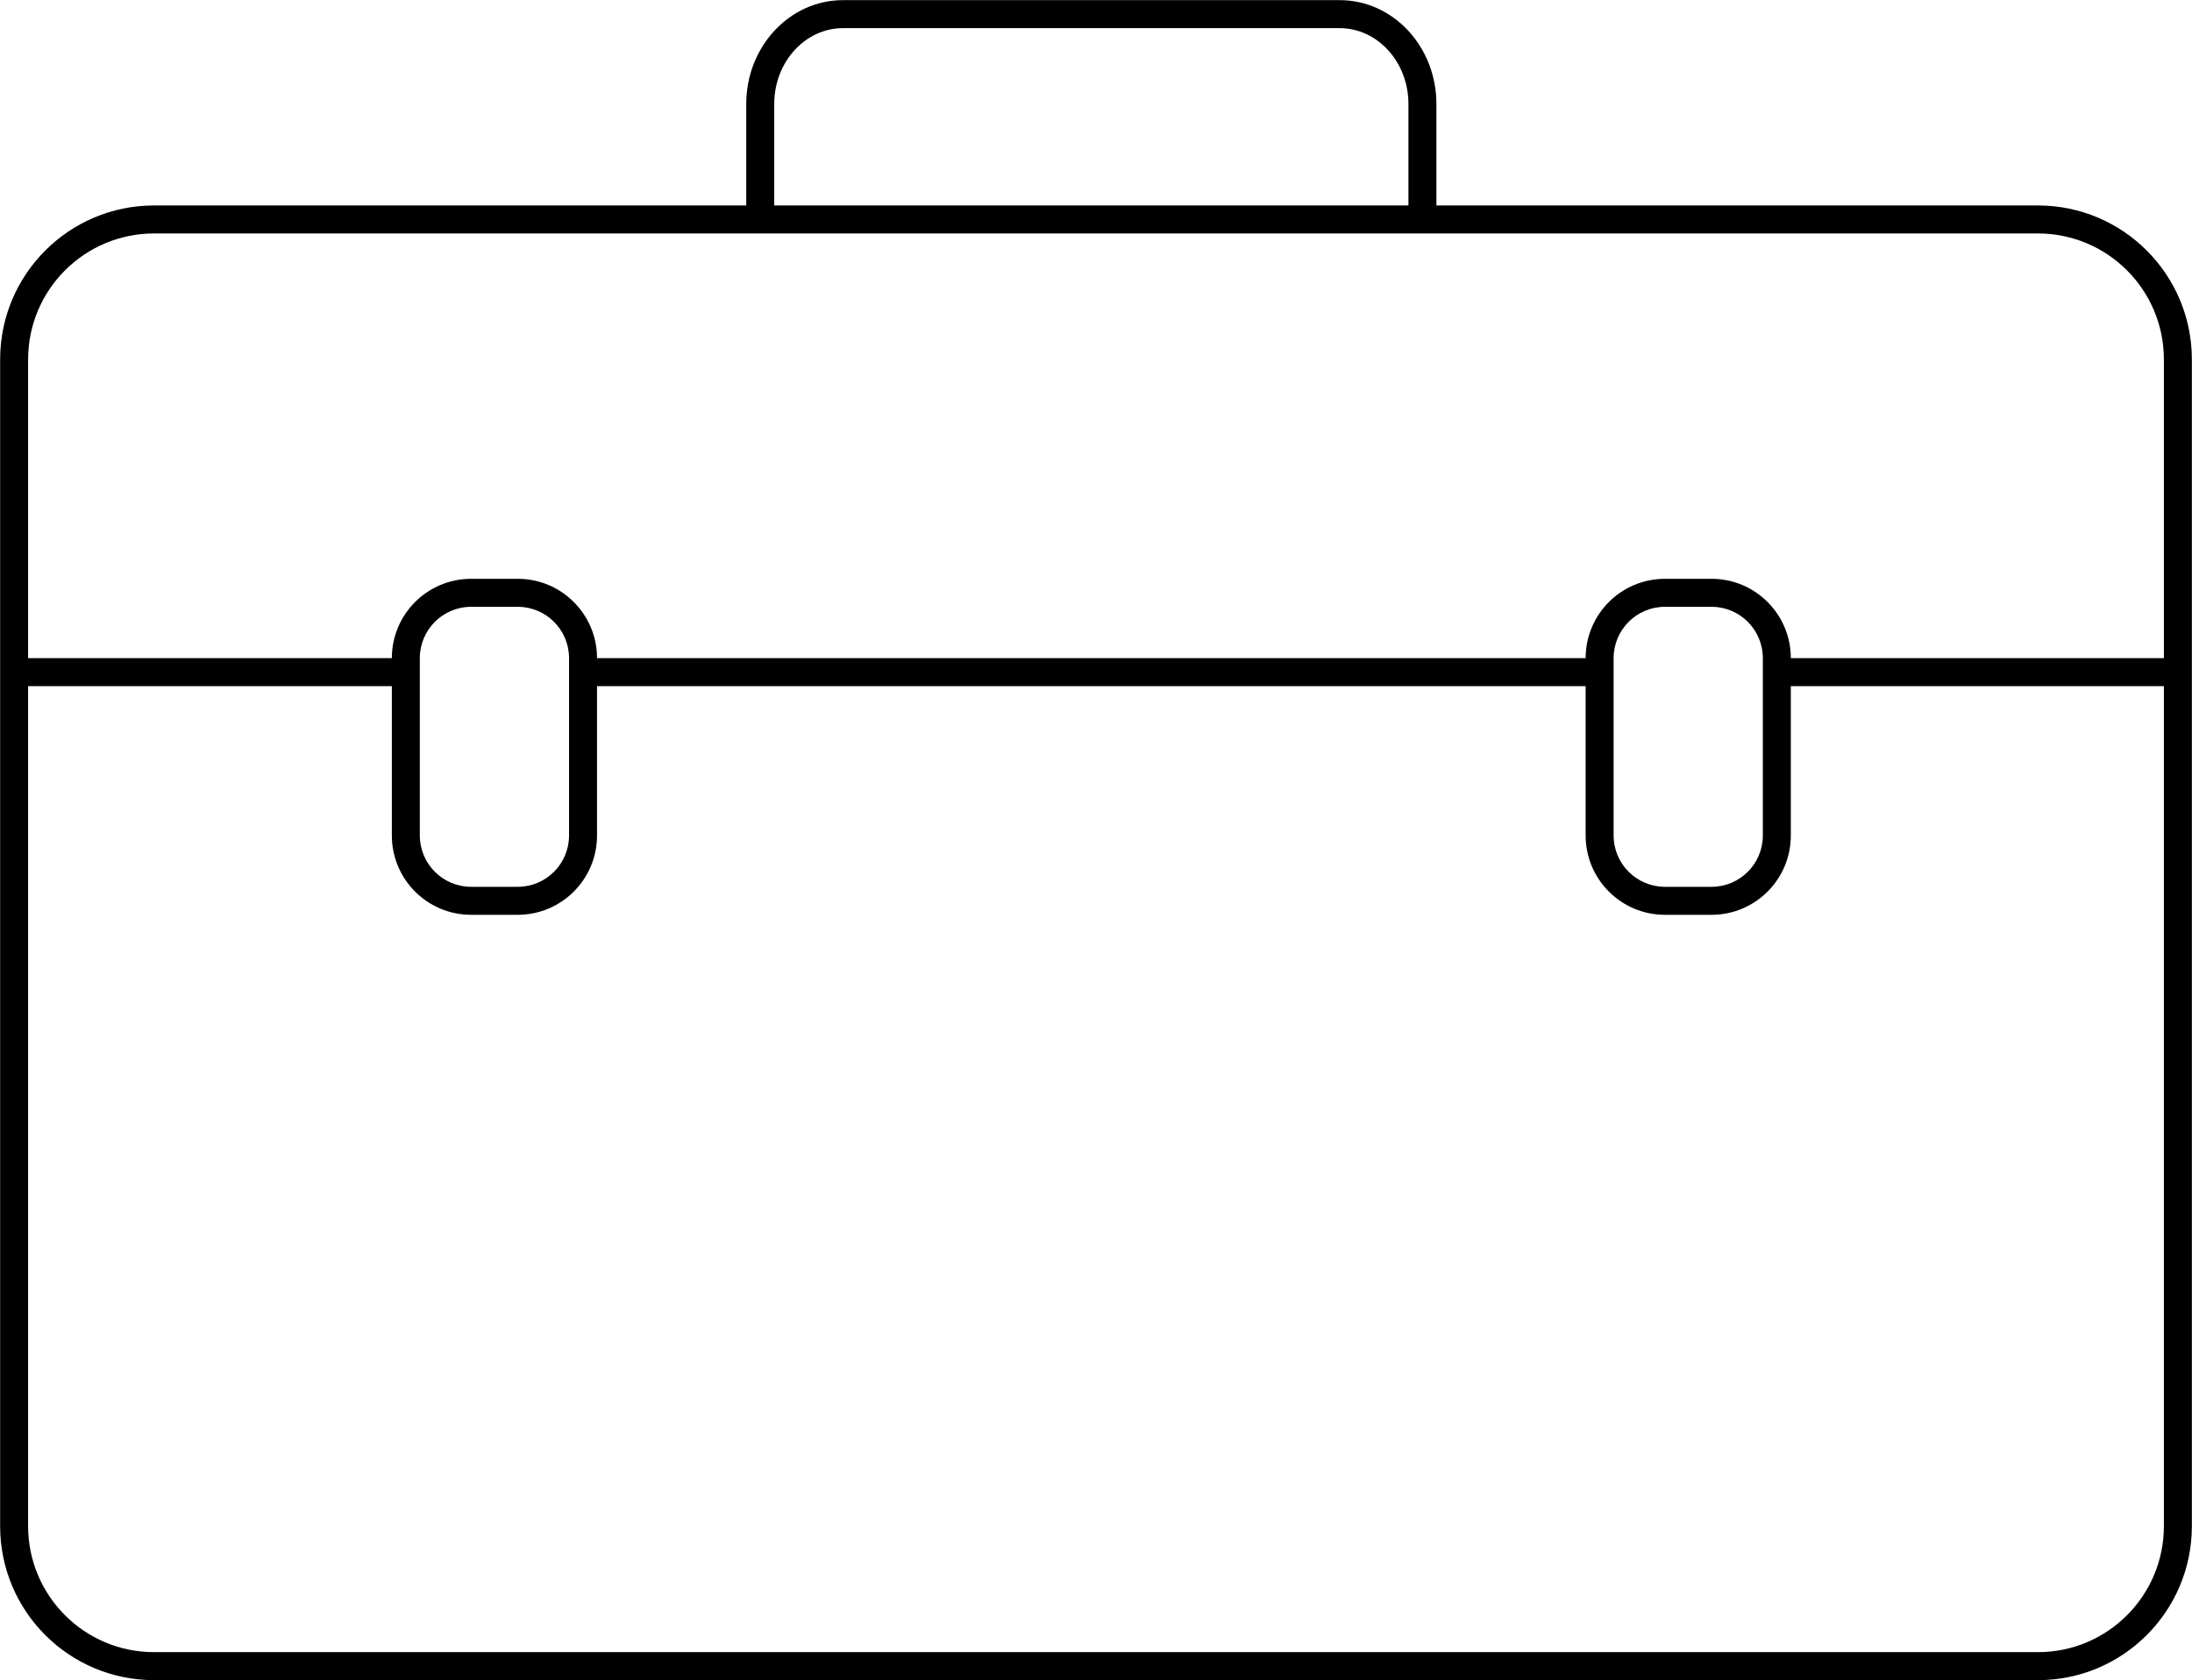 <?xml version="1.0" encoding="UTF-8"?>
<svg width="484px" height="371px" viewBox="0 0 484 371" version="1.1" xmlns="http://www.w3.org/2000/svg" xmlns:xlink="http://www.w3.org/1999/xlink">
    <!-- Generator: Sketch 46.2 (44496) - http://www.bohemiancoding.com/sketch -->
    <title>Business Center</title>
    <desc>Created with Sketch.</desc>
    <defs></defs>
    <g id="Page-1" stroke="none" stroke-width="1" fill="none" fill-rule="evenodd">
        <g id="svg-android" transform="translate(-469, -410)" fill-rule="nonzero" fill="#000">
            <g id="Business-Center" transform="translate(469, 410)">
                <path d="M34.008,51.55 C18.654,51.55 6.208,64.005 6.208,79.37 L6.208,336.967 C6.208,352.332 18.654,364.787 34.008,364.787 L449.992,364.787 C465.346,364.787 477.792,352.332 477.792,336.967 L477.792,79.37 C477.792,64.005 465.346,51.55 449.992,51.55 L34.008,51.55 Z M34.008,45.367 L449.992,45.367 C468.758,45.367 483.97,60.591 483.97,79.37 L483.97,336.967 C483.97,355.746 468.758,370.97 449.992,370.97 L34.008,370.97 C15.242,370.97 0.03,355.746 0.03,336.967 L0.03,79.37 C0.03,60.591 15.242,45.367 34.008,45.367 Z" id="Rectangle-5"></path>
                <path d="M170.953,48.459 L170.953,22.956 C170.953,13.656 177.812,6.213 186.141,6.213 L295.8,6.213 C304.129,6.213 310.987,13.656 310.987,22.956 L310.987,48.459 L317.165,48.459 L317.165,22.956 C317.165,10.348 307.658,0.03 295.8,0.03 L186.141,0.03 C174.283,0.03 164.775,10.348 164.775,22.956 L164.775,48.459 L170.953,48.459 Z" id="Rectangle-5-Copy"></path>
                <path d="M2.089,151.497 L88.45,151.497 L88.45,145.315 L2.089,145.315 L2.089,151.497 Z M127.891,151.497 L352.606,151.497 L352.606,145.315 L127.891,145.315 L127.891,151.497 Z M392.339,151.497 L481.911,151.497 L481.911,145.315 L392.339,145.315 L392.339,151.497 Z" id="Path-5"></path>
                <path d="M104.025,133.981 C97.77,133.981 92.699,139.055 92.699,145.315 L92.699,184.47 C92.699,190.729 97.77,195.804 104.025,195.804 L114.322,195.804 C120.577,195.804 125.648,190.729 125.648,184.47 L125.648,145.315 C125.648,139.055 120.577,133.981 114.322,133.981 L104.025,133.981 Z M104.025,127.798 L114.322,127.798 C123.989,127.798 131.826,135.641 131.826,145.315 L131.826,184.47 C131.826,194.144 123.989,201.986 114.322,201.986 L104.025,201.986 C94.358,201.986 86.521,194.144 86.521,184.47 L86.521,145.315 C86.521,135.641 94.358,127.798 104.025,127.798 Z" id="Rectangle-6"></path>
                <path d="M367.619,133.981 C361.363,133.981 356.292,139.055 356.292,145.315 L356.292,184.47 C356.292,190.729 361.363,195.804 367.619,195.804 L377.915,195.804 C384.171,195.804 389.242,190.729 389.242,184.47 L389.242,145.315 C389.242,139.055 384.171,133.981 377.915,133.981 L367.619,133.981 Z M367.619,127.798 L377.915,127.798 C387.583,127.798 395.419,135.641 395.419,145.315 L395.419,184.47 C395.419,194.144 387.583,201.986 377.915,201.986 L367.619,201.986 C357.951,201.986 350.114,194.144 350.114,184.47 L350.114,145.315 C350.114,135.641 357.951,127.798 367.619,127.798 Z" id="Rectangle-6-Copy"></path>
            </g>
        </g>
    </g>
</svg>
